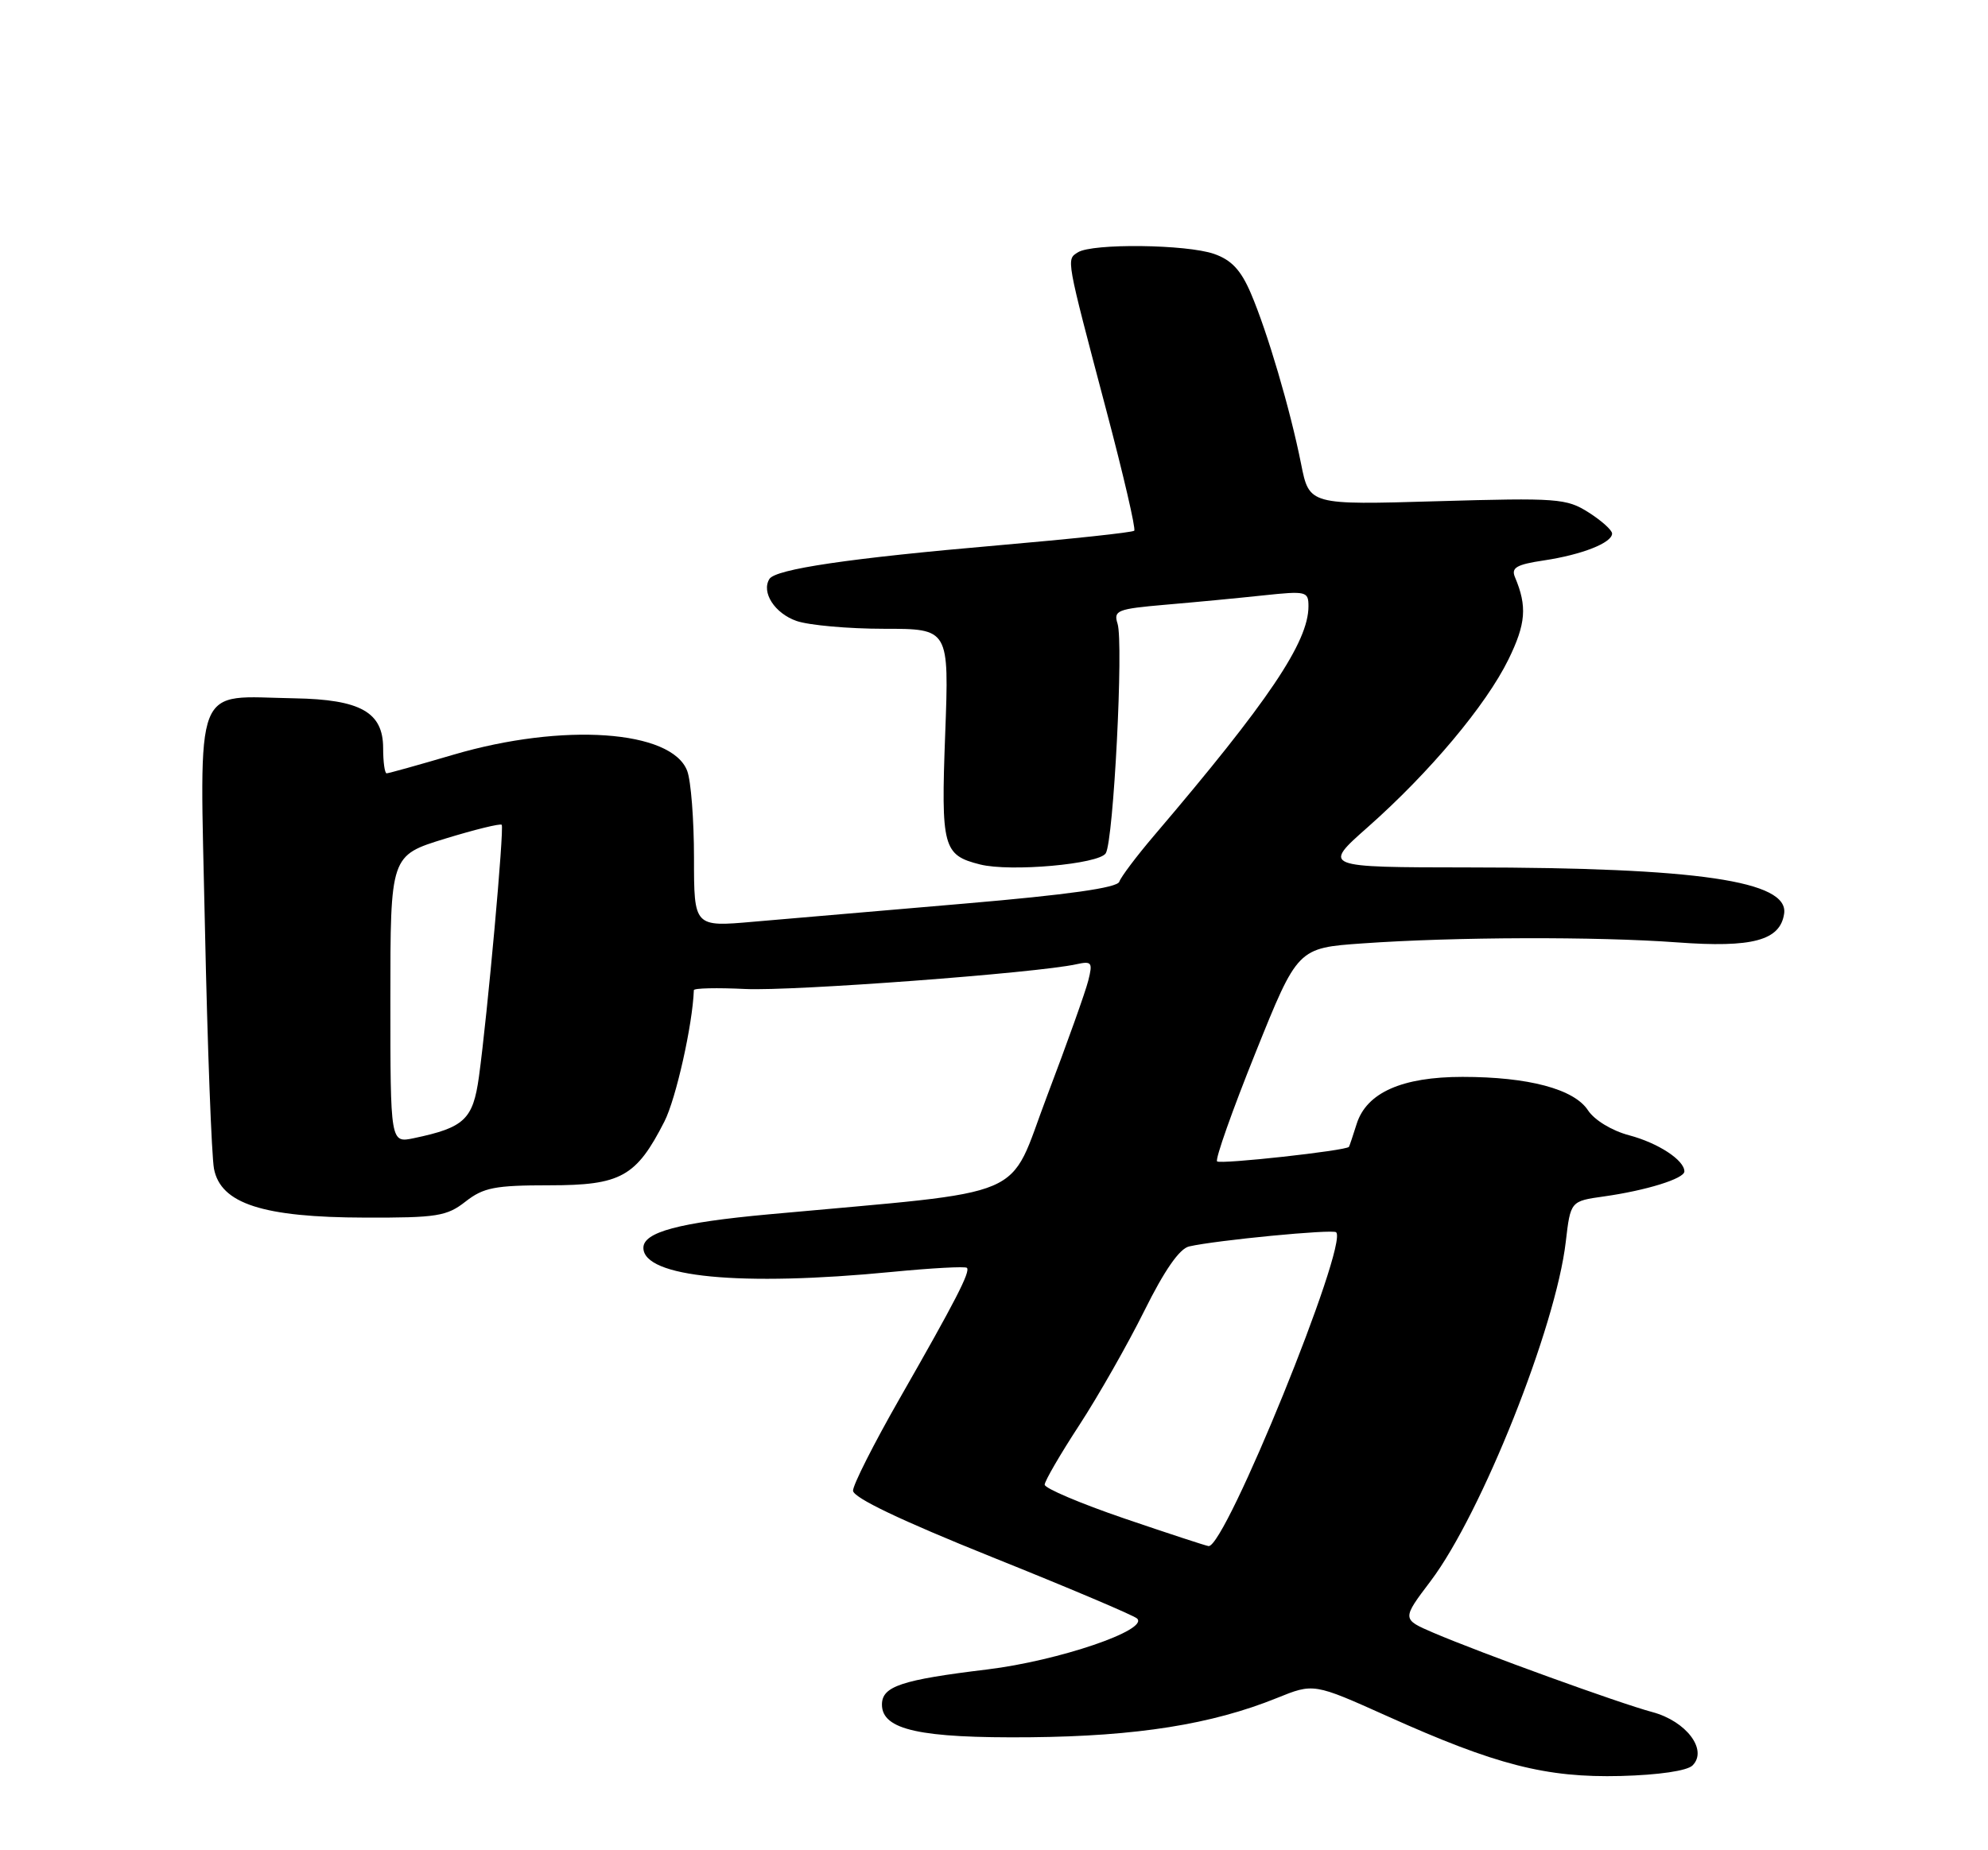 <?xml version="1.0" encoding="UTF-8" standalone="no"?>
<!DOCTYPE svg PUBLIC "-//W3C//DTD SVG 1.1//EN" "http://www.w3.org/Graphics/SVG/1.1/DTD/svg11.dtd" >
<svg xmlns="http://www.w3.org/2000/svg" xmlns:xlink="http://www.w3.org/1999/xlink" version="1.1" viewBox="0 0 275 256">
 <g >
 <path fill="currentColor"
d=" M 234.13 244.27 C 236.27 242.13 233.27 238.15 228.58 236.89 C 223.98 235.66 204.93 228.75 198.28 225.91 C 193.91 224.03 193.91 224.03 197.92 218.73 C 204.93 209.43 215.22 183.62 216.59 171.84 C 217.25 166.19 217.25 166.19 221.88 165.54 C 227.71 164.72 233.00 163.08 233.00 162.08 C 233.00 160.52 229.38 158.15 225.36 157.08 C 222.97 156.45 220.56 154.98 219.67 153.63 C 217.75 150.68 211.42 149.00 202.31 149.00 C 193.94 149.00 189.04 151.18 187.67 155.50 C 187.15 157.15 186.67 158.58 186.60 158.68 C 186.23 159.21 168.79 161.13 168.36 160.69 C 168.07 160.41 170.46 153.65 173.67 145.67 C 179.50 131.16 179.50 131.16 188.50 130.53 C 201.19 129.63 220.83 129.57 232.00 130.39 C 242.42 131.16 246.26 130.13 246.80 126.41 C 247.45 121.89 234.85 120.04 203.21 120.02 C 182.92 120.00 182.92 120.00 189.21 114.44 C 197.77 106.87 205.56 97.57 208.66 91.25 C 211.08 86.31 211.27 83.90 209.57 79.87 C 209.01 78.55 209.76 78.11 213.57 77.54 C 218.83 76.75 223.00 75.11 223.00 73.82 C 223.00 73.35 221.54 72.04 219.75 70.90 C 216.69 68.96 215.46 68.87 198.81 69.35 C 181.11 69.87 181.11 69.87 179.98 64.19 C 178.47 56.61 175.31 45.90 173.03 40.58 C 171.66 37.37 170.35 35.97 167.94 35.13 C 164.12 33.80 151.11 33.65 149.11 34.91 C 147.49 35.94 147.41 35.47 153.03 56.75 C 155.40 65.69 157.14 73.20 156.90 73.43 C 156.66 73.67 148.15 74.58 137.99 75.46 C 117.53 77.23 107.28 78.74 106.43 80.11 C 105.29 81.96 107.17 84.87 110.19 85.92 C 111.90 86.51 117.35 87.00 122.30 87.00 C 131.29 87.00 131.29 87.00 130.75 101.53 C 130.16 117.26 130.44 118.32 135.58 119.61 C 139.76 120.66 152.03 119.57 152.96 118.06 C 154.04 116.32 155.44 88.96 154.59 86.29 C 154.01 84.46 154.54 84.25 161.23 83.67 C 165.23 83.33 171.31 82.75 174.75 82.38 C 180.71 81.75 181.00 81.82 181.00 83.89 C 181.00 88.83 175.48 97.03 159.62 115.64 C 157.21 118.47 155.06 121.33 154.83 122.00 C 154.55 122.84 147.73 123.80 133.46 125.02 C 121.93 126.00 108.79 127.13 104.25 127.53 C 96.00 128.26 96.00 128.26 96.00 118.69 C 96.00 113.43 95.58 108.02 95.06 106.66 C 92.91 101.01 77.87 99.97 62.73 104.42 C 57.91 105.84 53.75 107.00 53.48 107.00 C 53.22 107.00 53.00 105.44 53.00 103.52 C 53.00 98.54 49.87 96.78 40.73 96.62 C 26.58 96.38 27.62 93.70 28.35 128.30 C 28.70 144.91 29.27 159.94 29.60 161.71 C 30.53 166.55 36.37 168.44 50.50 168.47 C 60.45 168.50 61.81 168.28 64.40 166.25 C 66.88 164.31 68.46 164.00 75.99 164.00 C 85.89 164.00 88.01 162.83 91.91 155.17 C 93.51 152.03 95.81 141.76 95.98 137.00 C 95.99 136.72 99.20 136.65 103.12 136.84 C 109.69 137.15 143.39 134.63 148.87 133.42 C 151.03 132.95 151.18 133.14 150.54 135.68 C 150.16 137.21 147.60 144.38 144.85 151.62 C 139.27 166.30 143.22 164.62 106.33 168.02 C 93.92 169.16 89.00 170.48 89.00 172.65 C 89.00 176.73 102.42 178.03 123.43 175.98 C 128.88 175.45 133.53 175.20 133.75 175.42 C 134.27 175.93 132.18 179.98 124.37 193.64 C 120.87 199.77 118.00 205.44 118.00 206.25 C 118.00 207.21 124.54 210.34 137.25 215.45 C 147.84 219.70 156.86 223.52 157.29 223.94 C 158.97 225.52 146.42 229.79 136.56 230.99 C 124.68 232.43 122.00 233.32 122.00 235.85 C 122.00 239.35 127.26 240.51 142.50 240.37 C 157.29 240.23 167.62 238.58 176.61 234.95 C 181.72 232.88 181.72 232.88 191.90 237.45 C 206.95 244.22 213.88 245.99 224.20 245.73 C 229.47 245.59 233.39 245.01 234.13 244.27 Z  M 155.50 210.09 C 149.45 208.02 144.50 205.92 144.51 205.42 C 144.52 204.91 146.68 201.19 149.32 197.15 C 151.95 193.11 155.99 186.01 158.30 181.36 C 161.08 175.76 163.16 172.76 164.49 172.46 C 168.24 171.60 184.38 170.04 184.83 170.50 C 186.54 172.21 169.48 214.19 167.18 213.92 C 166.81 213.88 161.55 212.15 155.50 210.09 Z  M 54.00 138.26 C 54.00 118.37 54.00 118.37 61.54 116.05 C 65.68 114.78 69.22 113.91 69.40 114.12 C 69.77 114.54 67.43 140.39 66.25 148.99 C 65.43 154.89 64.25 156.01 57.25 157.48 C 54.00 158.16 54.00 158.16 54.00 138.26 Z "/>
</g>
</svg>